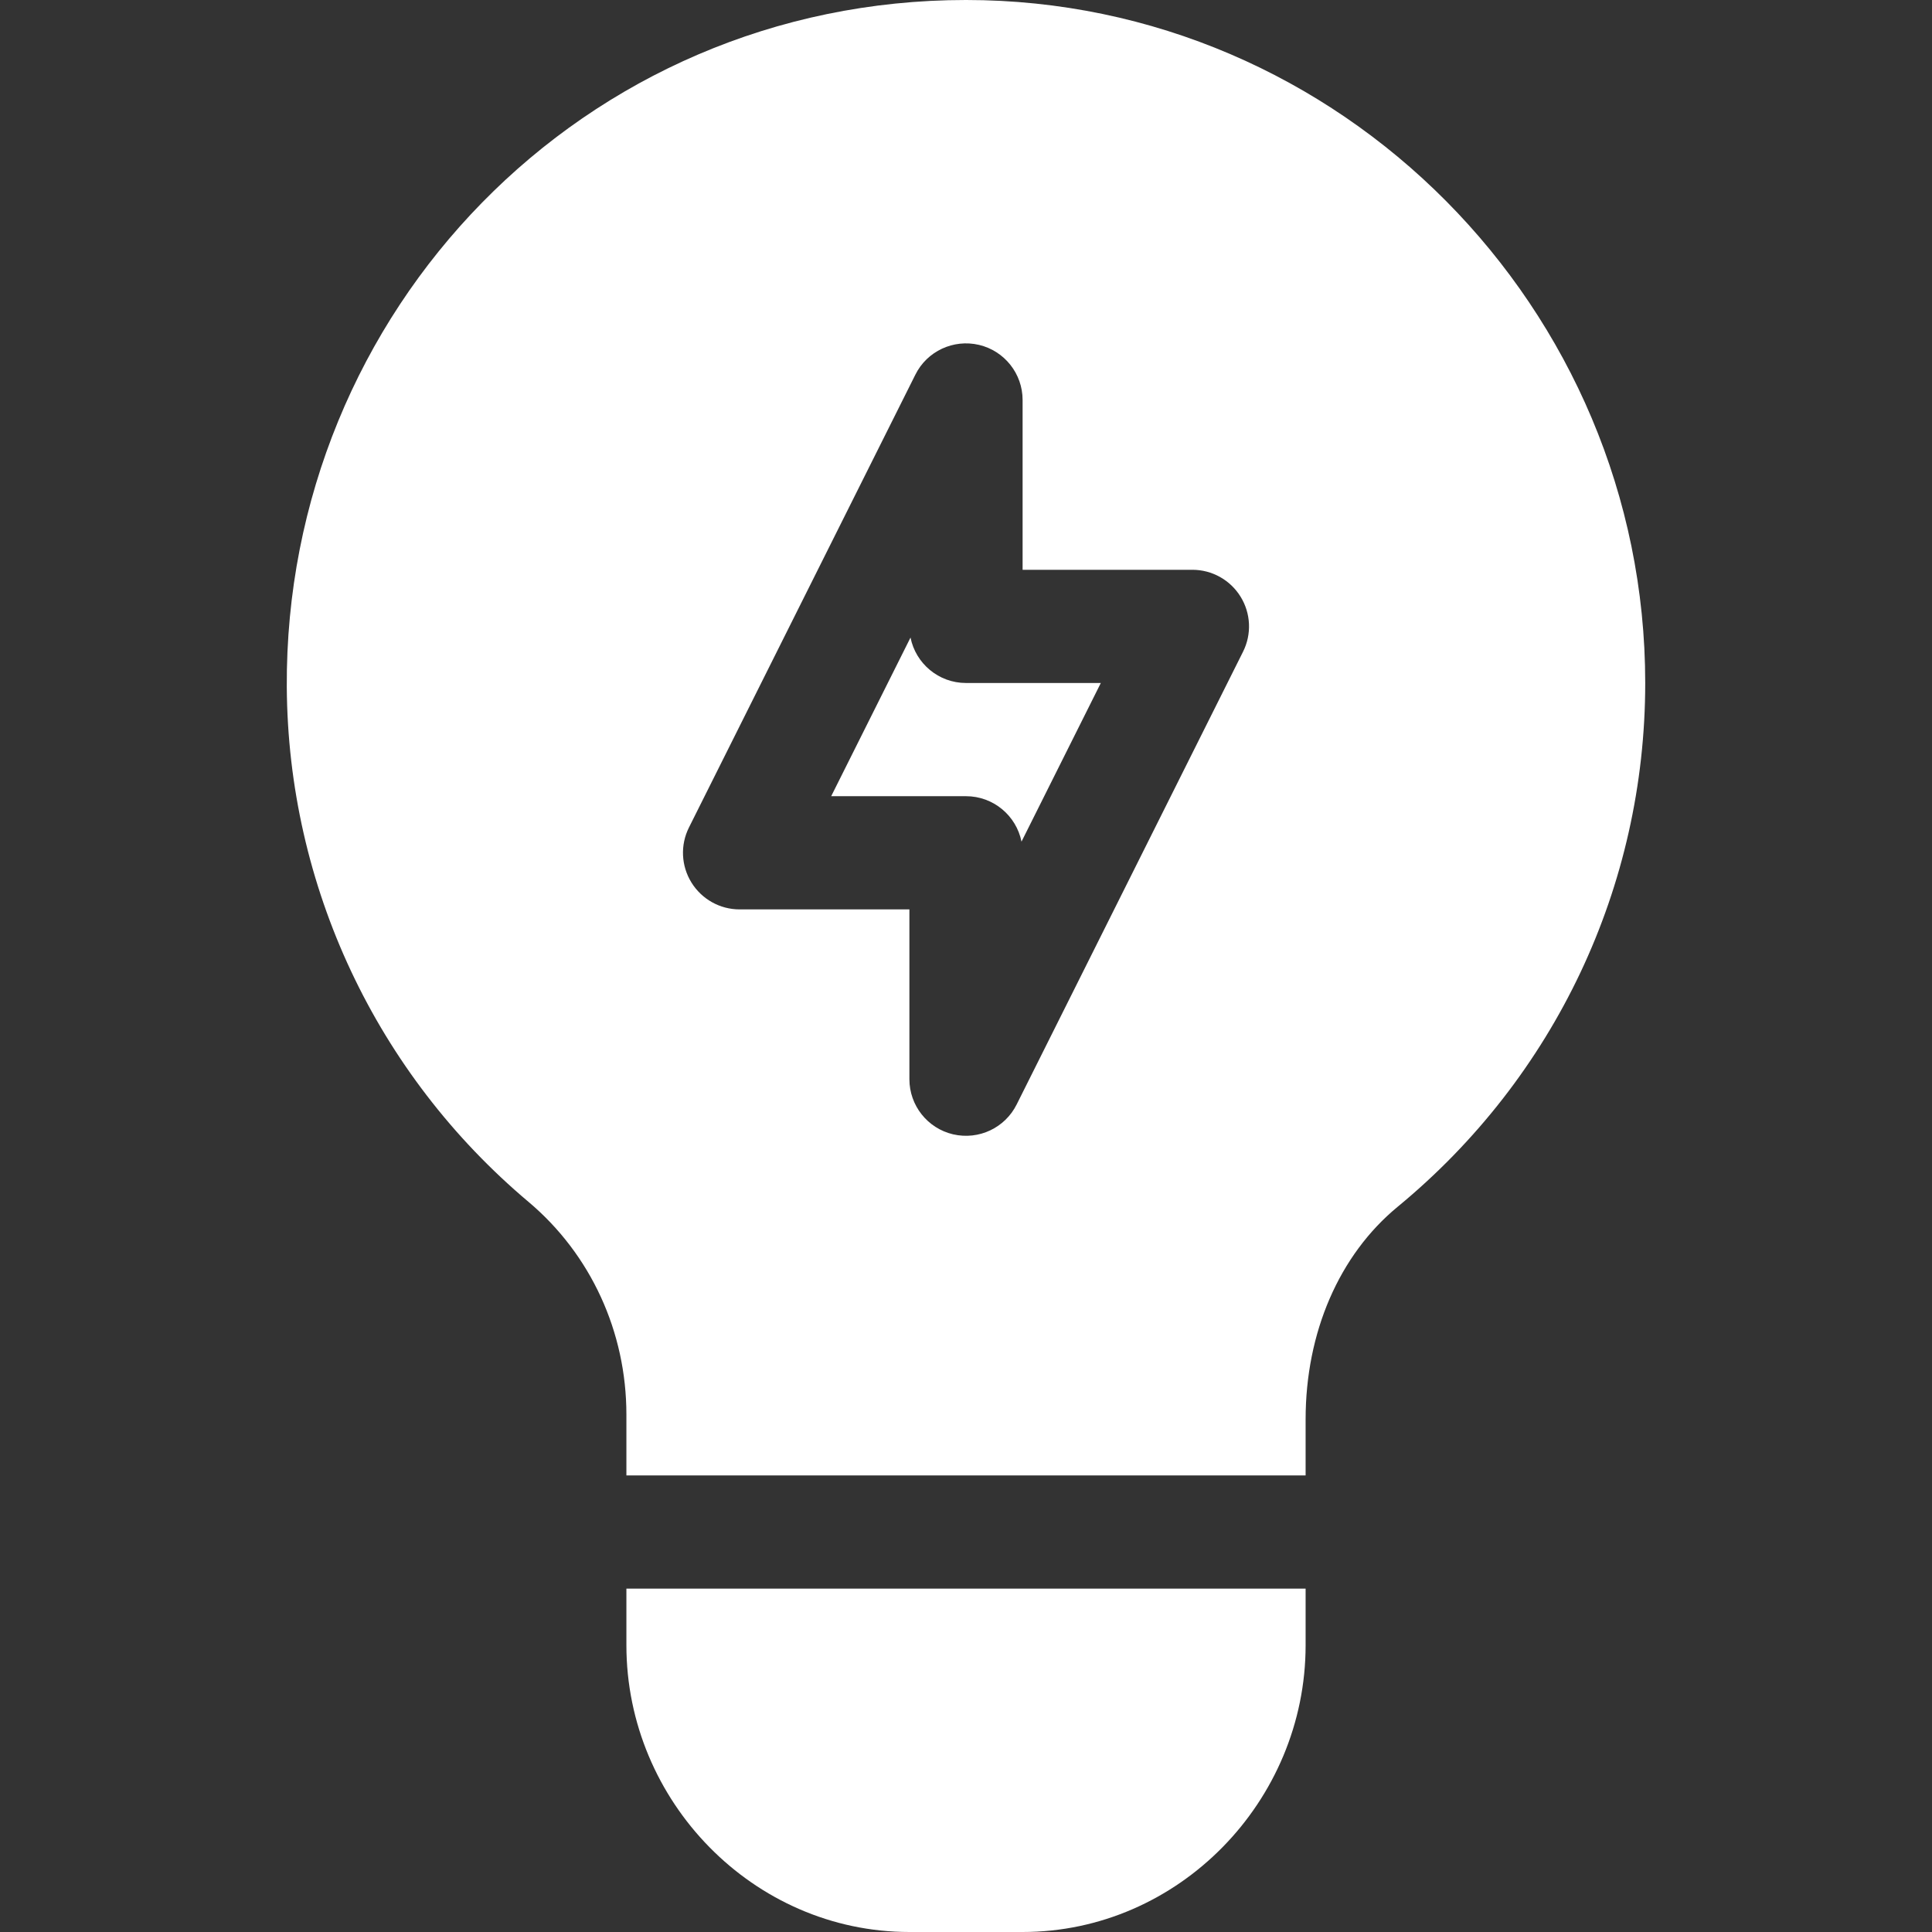 <?xml version="1.0"?>
<svg xmlns="http://www.w3.org/2000/svg" xmlns:xlink="http://www.w3.org/1999/xlink" xmlns:svgjs="http://svgjs.com/svgjs" version="1.1" width="512" height="512" x="0" y="0" viewBox="0 0 512 512" style="enable-background:new 0 0 512 512" xml:space="preserve" class=""><rect x="0" y="0" width="512" height="512" fill="#333333" stroke="none"/><g><g xmlns="http://www.w3.org/2000/svg"><path d="m241.294 168.959-21.02 42.041h35.728c7.266 0 13.33 5.171 14.707 12.041l21.02-42.041h-35.728c-7.265 0-13.33-5.171-14.707-12.041z" fill="#ffffff" data-original="#000000" style="" class=""/><path d="m166.002 436c0 41.353 33.647 76 75 76h30c41.353 0 75-34.647 75-76v-15h-180z" fill="#ffffff" data-original="#000000" style="" class=""/><path d="m346.002 376.146c0-23.042 8.892-43.564 24.39-56.338 41.689-34.336 65.61-84.932 65.61-138.809 0-99.258-80.742-181-180-181-101.429 0-180.569 82.517-180 182.04.308 52.734 23.672 102.48 64.087 136.494 16.465 13.872 25.913 34.409 25.913 56.338v16.129h180zm-16.583-203.437-60 120c-3.036 6.088-9.91 9.5-16.86 7.896-6.768-1.597-11.558-7.646-11.558-14.604v-45h-45c-5.2 0-10.02-2.695-12.759-7.119s-2.988-9.946-.659-14.59l60-120c3.091-6.24 10.107-9.478 16.86-7.896 6.768 1.597 11.558 7.646 11.558 14.604v45h45c5.2 0 10.02 2.695 12.759 7.119s2.989 9.946.659 14.59z" fill="#ffffff" data-original="#000000" style="" class=""/></g></g></svg>
